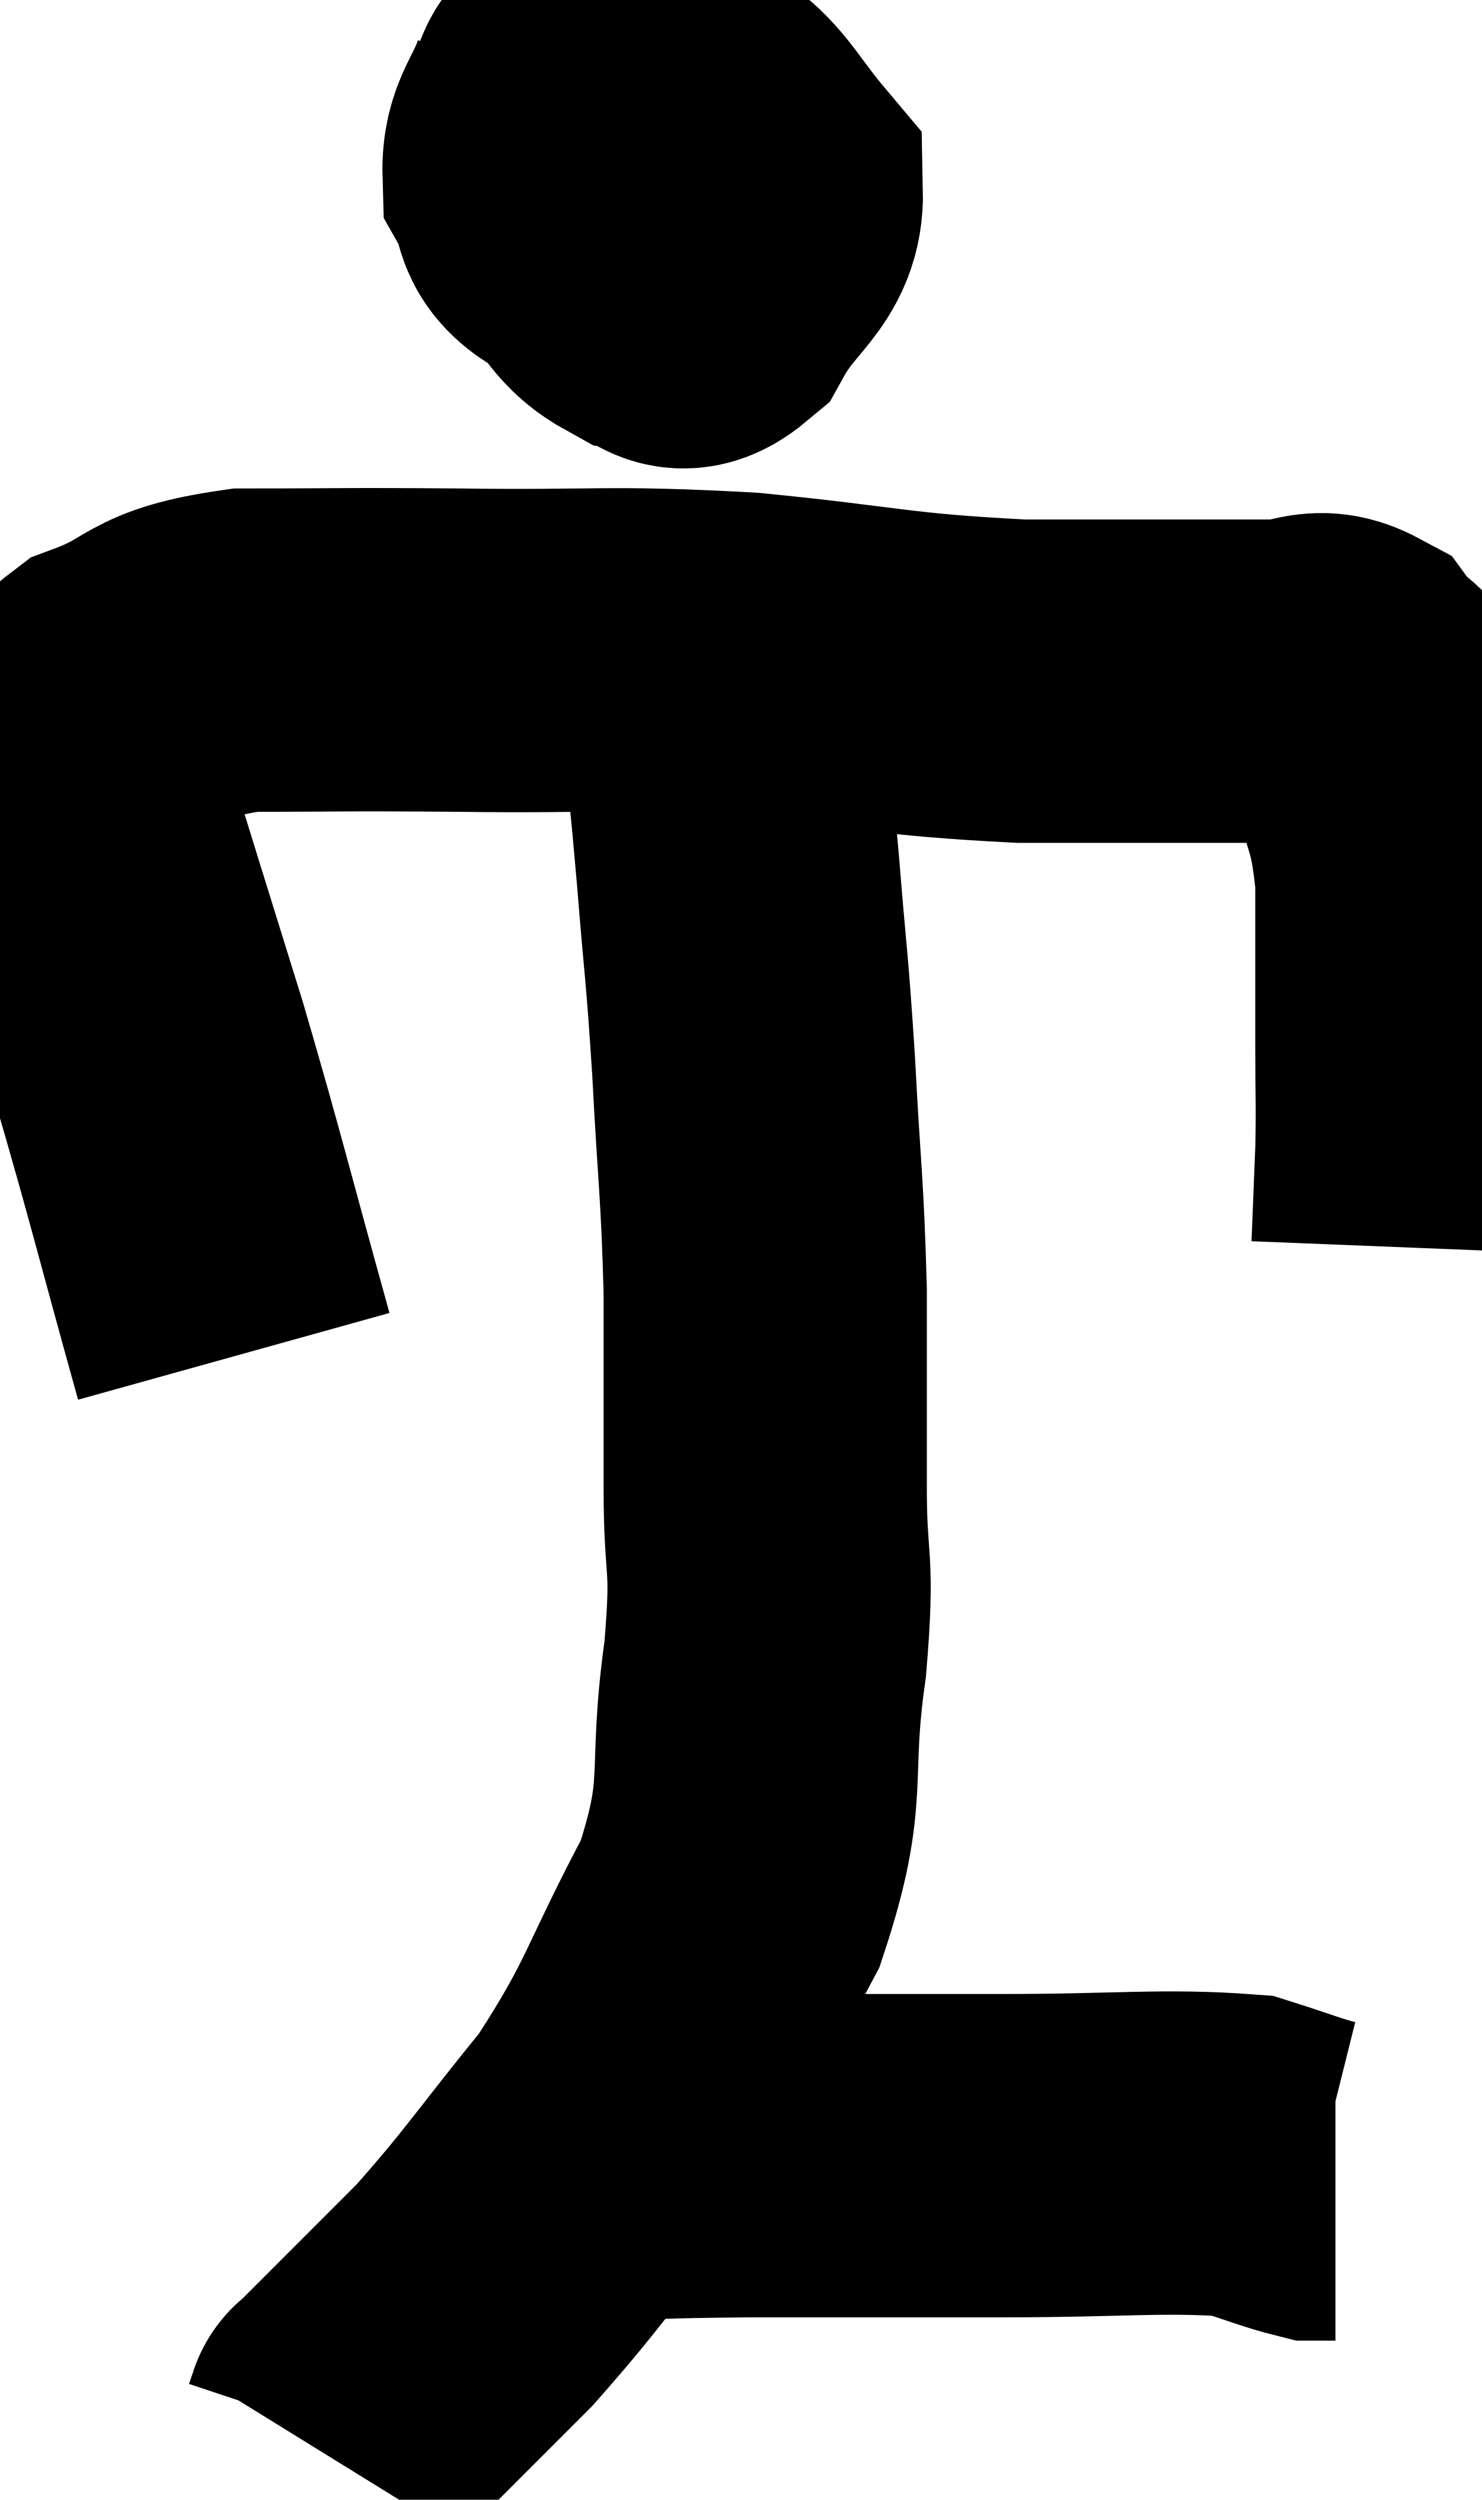 <svg xmlns="http://www.w3.org/2000/svg" viewBox="9.704 5.847 22.923 38.653" width="22.923" height="38.653"><path d="M 13.32 26.82 C 12.66 24.45, 12.6 24.135, 12 22.08 C 11.46 20.34, 11.235 19.62, 10.92 18.6 C 10.83 18.3, 10.62 18.48, 10.74 18 C 11.07 17.34, 10.71 17.205, 11.4 16.68 C 12.45 16.29, 12.15 16.095, 13.5 15.9 C 15.15 15.9, 14.865 15.885, 16.8 15.9 C 19.02 15.93, 19.065 15.84, 21.24 15.96 C 23.37 16.17, 23.445 16.275, 25.5 16.38 C 27.48 16.38, 28.215 16.38, 29.46 16.38 C 29.97 16.38, 30.06 16.155, 30.48 16.38 C 30.81 16.83, 30.855 16.515, 31.14 17.28 C 31.38 18.36, 31.5 18.24, 31.62 19.44 C 31.62 20.76, 31.62 21.03, 31.62 22.08 C 31.62 22.86, 31.635 22.875, 31.62 23.64 C 31.59 24.39, 31.575 24.765, 31.56 25.14 C 31.56 25.14, 31.56 25.14, 31.56 25.14 L 31.56 25.14" fill="none" stroke="black" stroke-width="5"></path><path d="M 18.54 7.26 C 18.33 7.89, 18.105 7.995, 18.12 8.52 C 18.36 8.94, 18.165 9.075, 18.6 9.36 C 19.23 9.51, 19.395 9.855, 19.86 9.66 C 20.16 9.12, 20.28 9.045, 20.46 8.58 C 20.52 8.19, 20.745 8.19, 20.58 7.8 C 20.19 7.41, 20.145 7.245, 19.8 7.02 C 19.5 6.96, 19.53 6.75, 19.2 6.9 C 18.84 7.26, 18.57 6.975, 18.48 7.62 C 18.66 8.55, 18.54 8.805, 18.84 9.48 C 19.26 9.9, 19.245 10.08, 19.68 10.32 C 20.13 10.38, 20.13 10.815, 20.58 10.44 C 21.03 9.63, 21.495 9.51, 21.48 8.82 C 21 8.25, 20.88 7.965, 20.52 7.68 C 20.28 7.68, 20.4 7.515, 20.04 7.68 C 19.56 8.01, 19.425 7.89, 19.08 8.34 C 18.87 8.91, 18.765 9.195, 18.66 9.48 L 18.66 9.48" fill="none" stroke="black" stroke-width="5"></path><path d="M 20.7 15.72 C 20.79 16.26, 20.775 15.9, 20.88 16.8 C 21 18.06, 21 17.94, 21.12 19.32 C 21.24 20.82, 21.255 20.7, 21.36 22.32 C 21.45 24.06, 21.495 24.165, 21.54 25.8 C 21.54 27.33, 21.54 27.435, 21.54 28.86 C 21.54 30.18, 21.675 29.895, 21.54 31.5 C 21.27 33.39, 21.6 33.465, 21 35.28 C 20.07 37.02, 20.13 37.245, 19.14 38.76 C 18.09 40.05, 17.97 40.29, 17.04 41.34 C 16.23 42.15, 15.915 42.465, 15.42 42.96 C 15.24 43.14, 15.15 43.23, 15.06 43.32 C 15.06 43.32, 15.075 43.275, 15.06 43.32 L 15 43.5" fill="none" stroke="black" stroke-width="5"></path><path d="M 18.78 39.24 C 20.04 39.21, 19.695 39.195, 21.3 39.18 C 23.25 39.18, 23.295 39.18, 25.2 39.18 C 27.06 39.18, 27.705 39.09, 28.92 39.18 C 29.49 39.36, 29.7 39.45, 30.06 39.54 L 30.36 39.54" fill="none" stroke="black" stroke-width="5"></path></svg>
